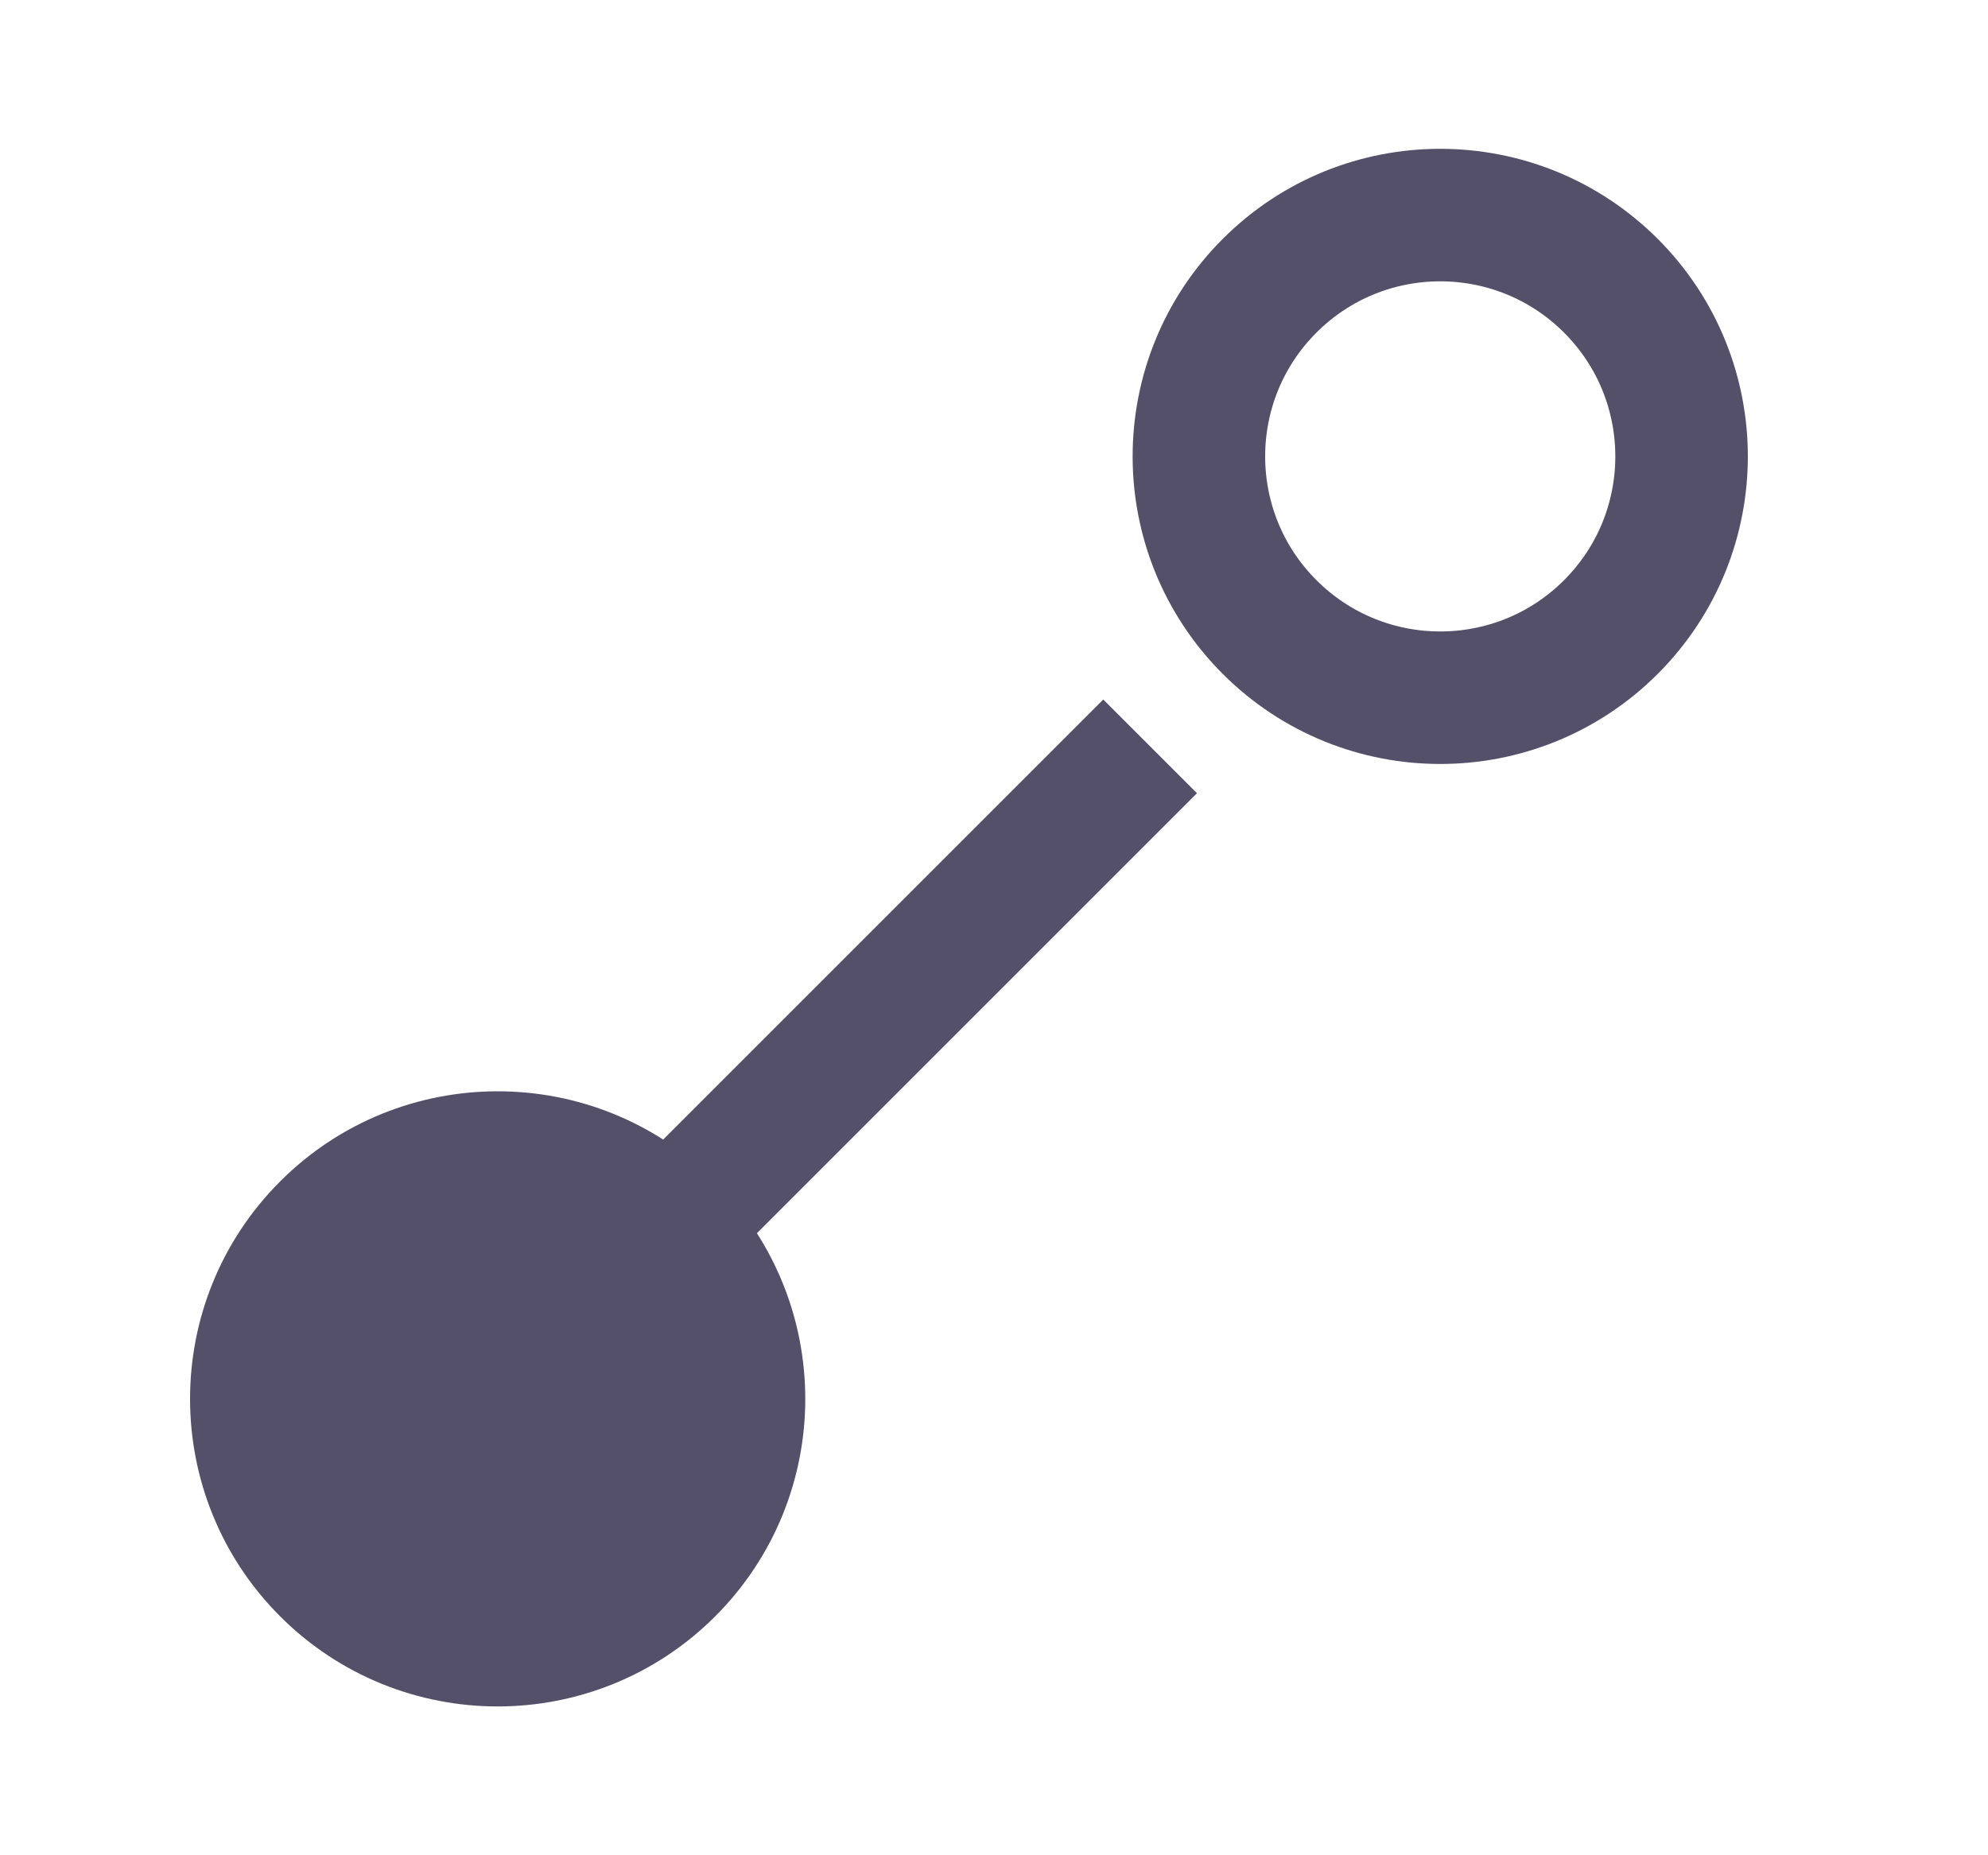 <svg width="15" height="14" viewBox="0 0 15 14" fill="none" xmlns="http://www.w3.org/2000/svg">
<circle cx="10.867" cy="3.444" r="1.821" transform="rotate(-45 10.867 3.444)" stroke="#555069"/>
<circle cx="3.755" cy="10.556" r="1.821" transform="rotate(-45 3.755 10.556)" fill="#555069" stroke="#555069"/>
<path d="M8.678 5.632L3.754 10.556" stroke="#555069"/>
</svg>
